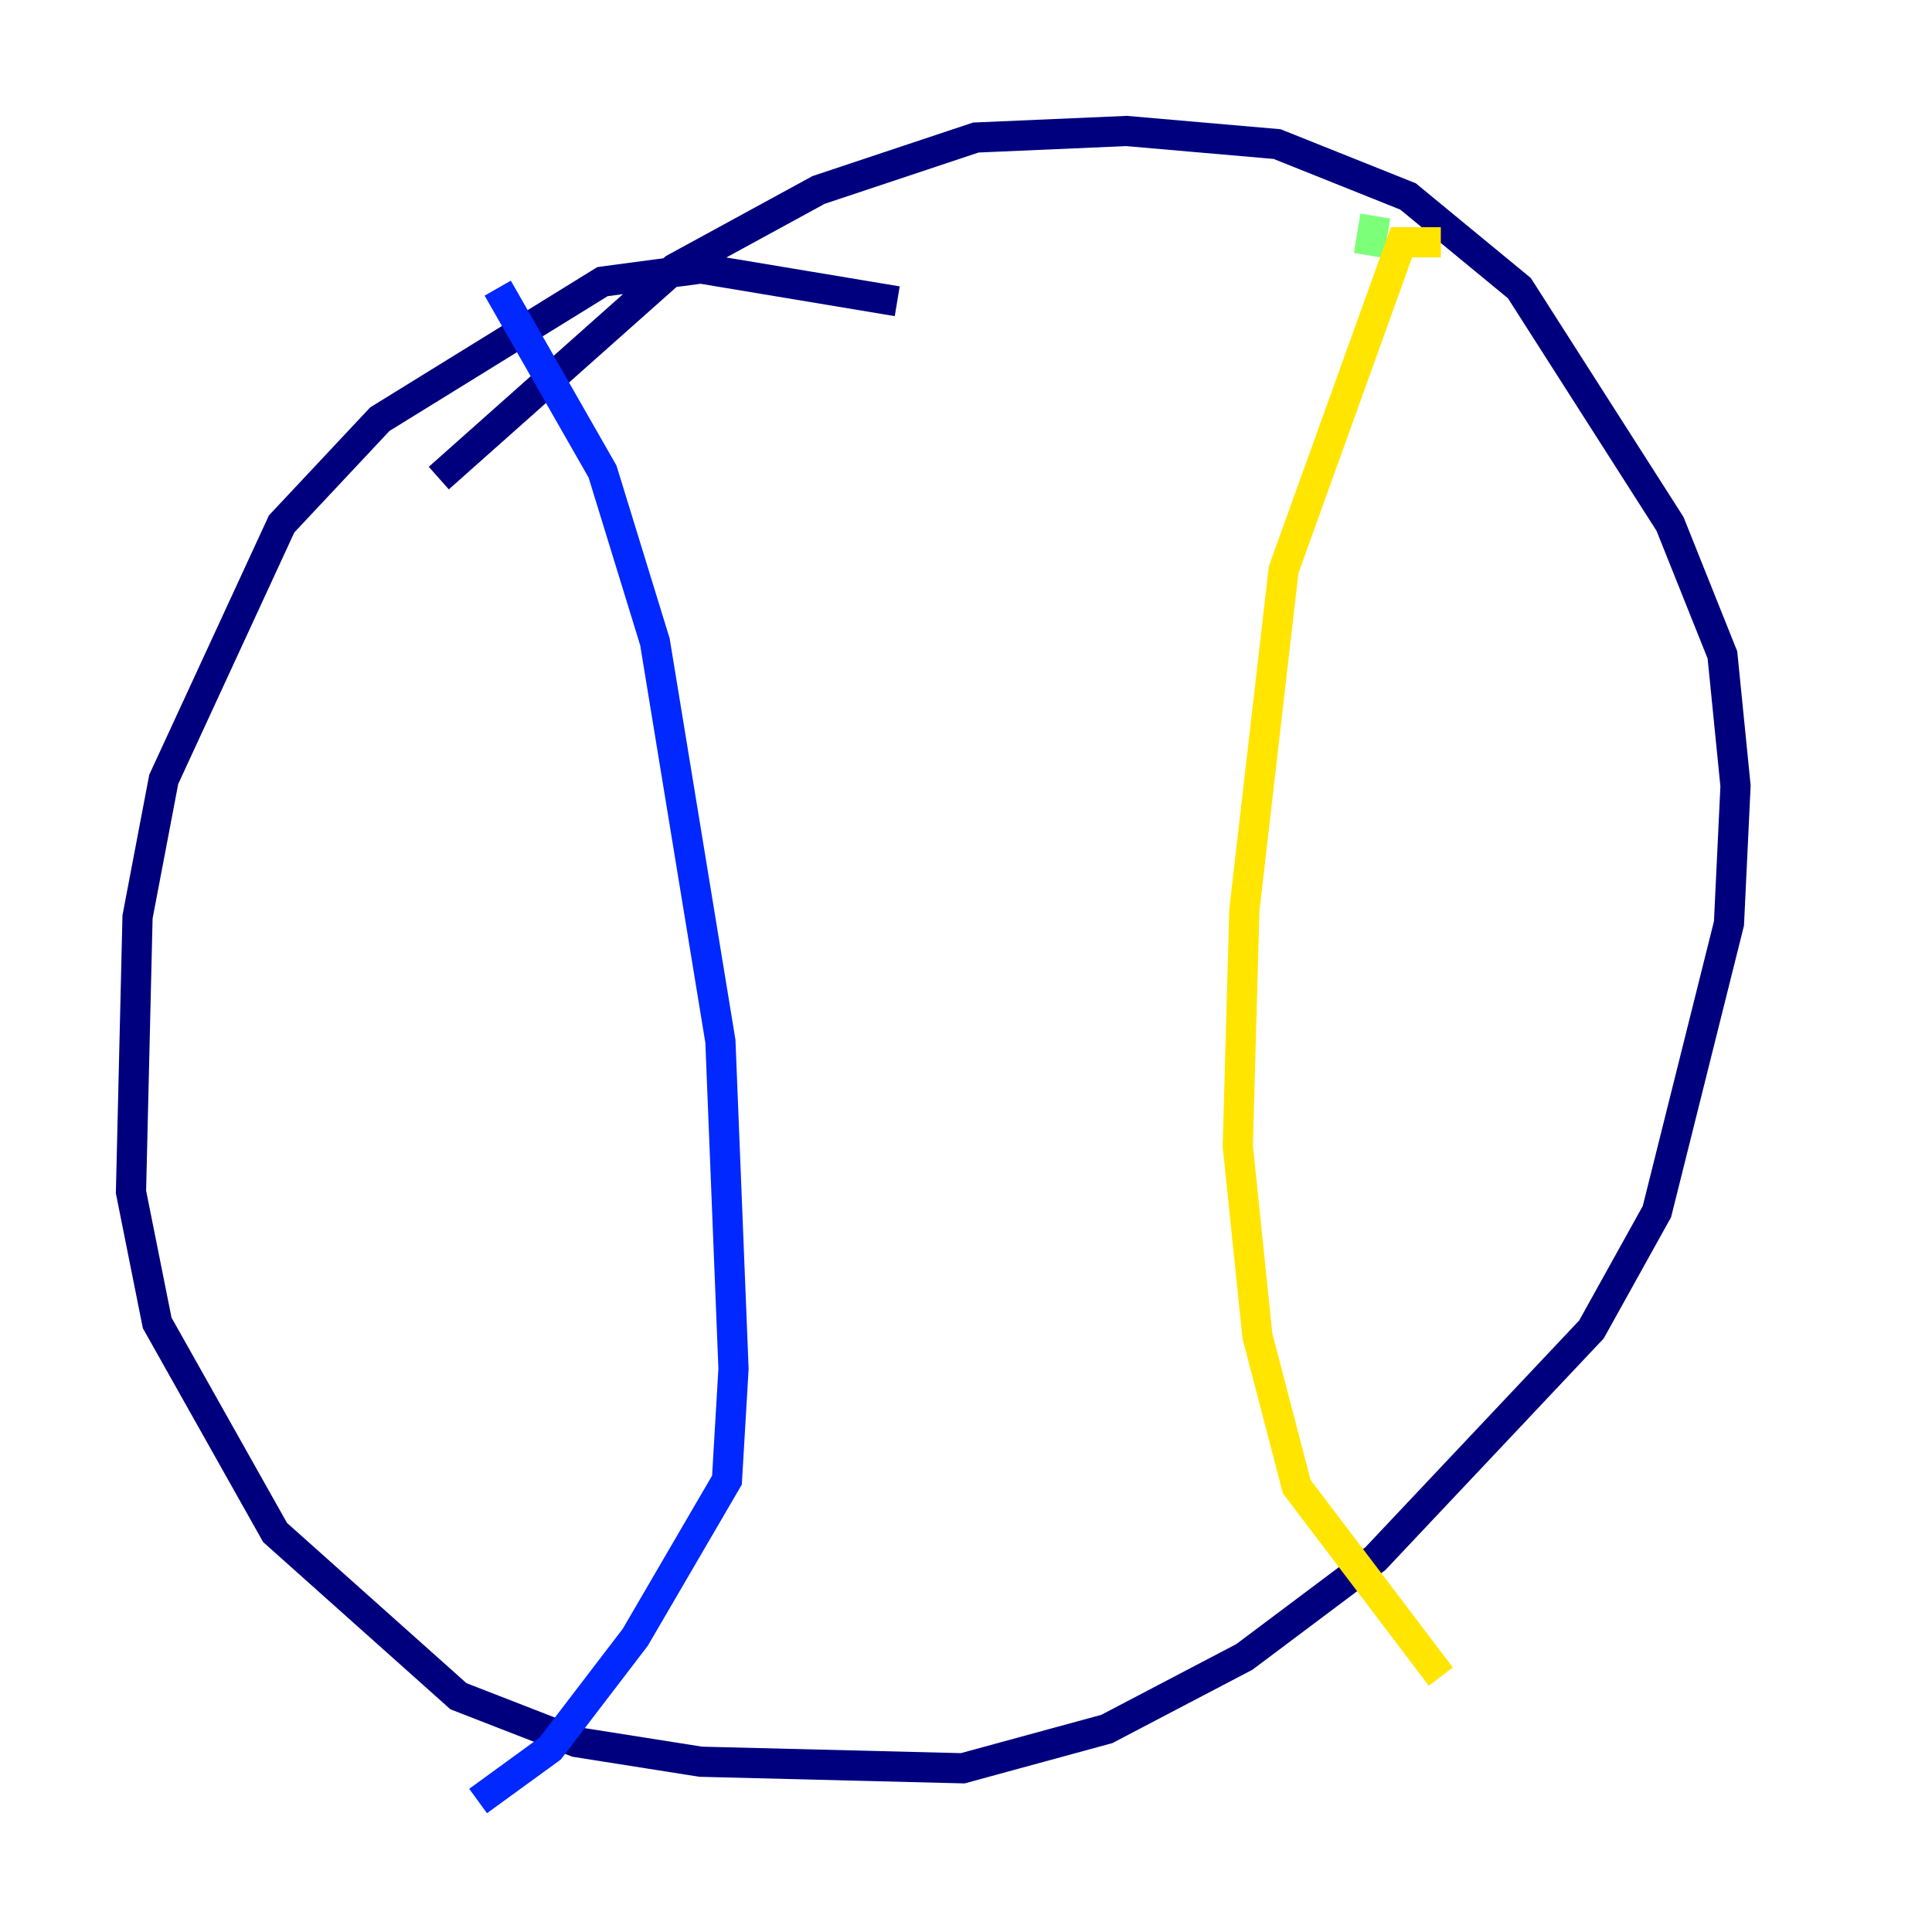 <?xml version="1.0" encoding="utf-8" ?>
<svg baseProfile="tiny" height="128" version="1.2" viewBox="0,0,128,128" width="128" xmlns="http://www.w3.org/2000/svg" xmlns:ev="http://www.w3.org/2001/xml-events" xmlns:xlink="http://www.w3.org/1999/xlink"><defs /><polyline fill="none" points="59.444,19.959 46.427,17.79 39.919,18.658 25.166,27.77 18.658,34.712 10.848,51.634 9.112,60.746 8.678,78.969 10.414,87.647 18.224,101.532 30.373,112.38 38.183,115.417 46.427,116.719 63.783,117.153 73.329,114.549 82.441,109.776 91.119,103.268 105.437,88.081 109.776,80.271 114.549,61.18 114.983,52.068 114.115,43.39 110.644,34.712 100.664,19.091 93.288,13.017 84.61,9.546 74.63,8.678 64.651,9.112 54.237,12.583 44.691,17.79 29.071,31.675" stroke="#00007f" stroke-width="2" /><polyline fill="none" points="32.976,19.091 39.919,31.241 43.39,42.522 47.729,68.99 48.597,90.685 48.163,98.061 42.088,108.475 36.447,115.851 31.675,119.322" stroke="#0028ff" stroke-width="2" /><polyline fill="none" points="92.854,12.583 92.854,12.583" stroke="#00d4ff" stroke-width="2" /><polyline fill="none" points="91.119,14.319 90.685,16.922" stroke="#7cff79" stroke-width="2" /><polyline fill="none" points="95.458,16.054 92.854,16.054 85.044,37.749 82.441,60.312 82.007,75.932 83.308,88.515 85.912,98.495 95.458,111.078" stroke="#ffe500" stroke-width="2" /><polyline fill="none" points="27.336,40.786 27.336,40.786" stroke="#ff4600" stroke-width="2" /><polyline fill="none" points="29.939,39.485 29.939,39.485" stroke="#7f0000" stroke-width="2" /></svg>
